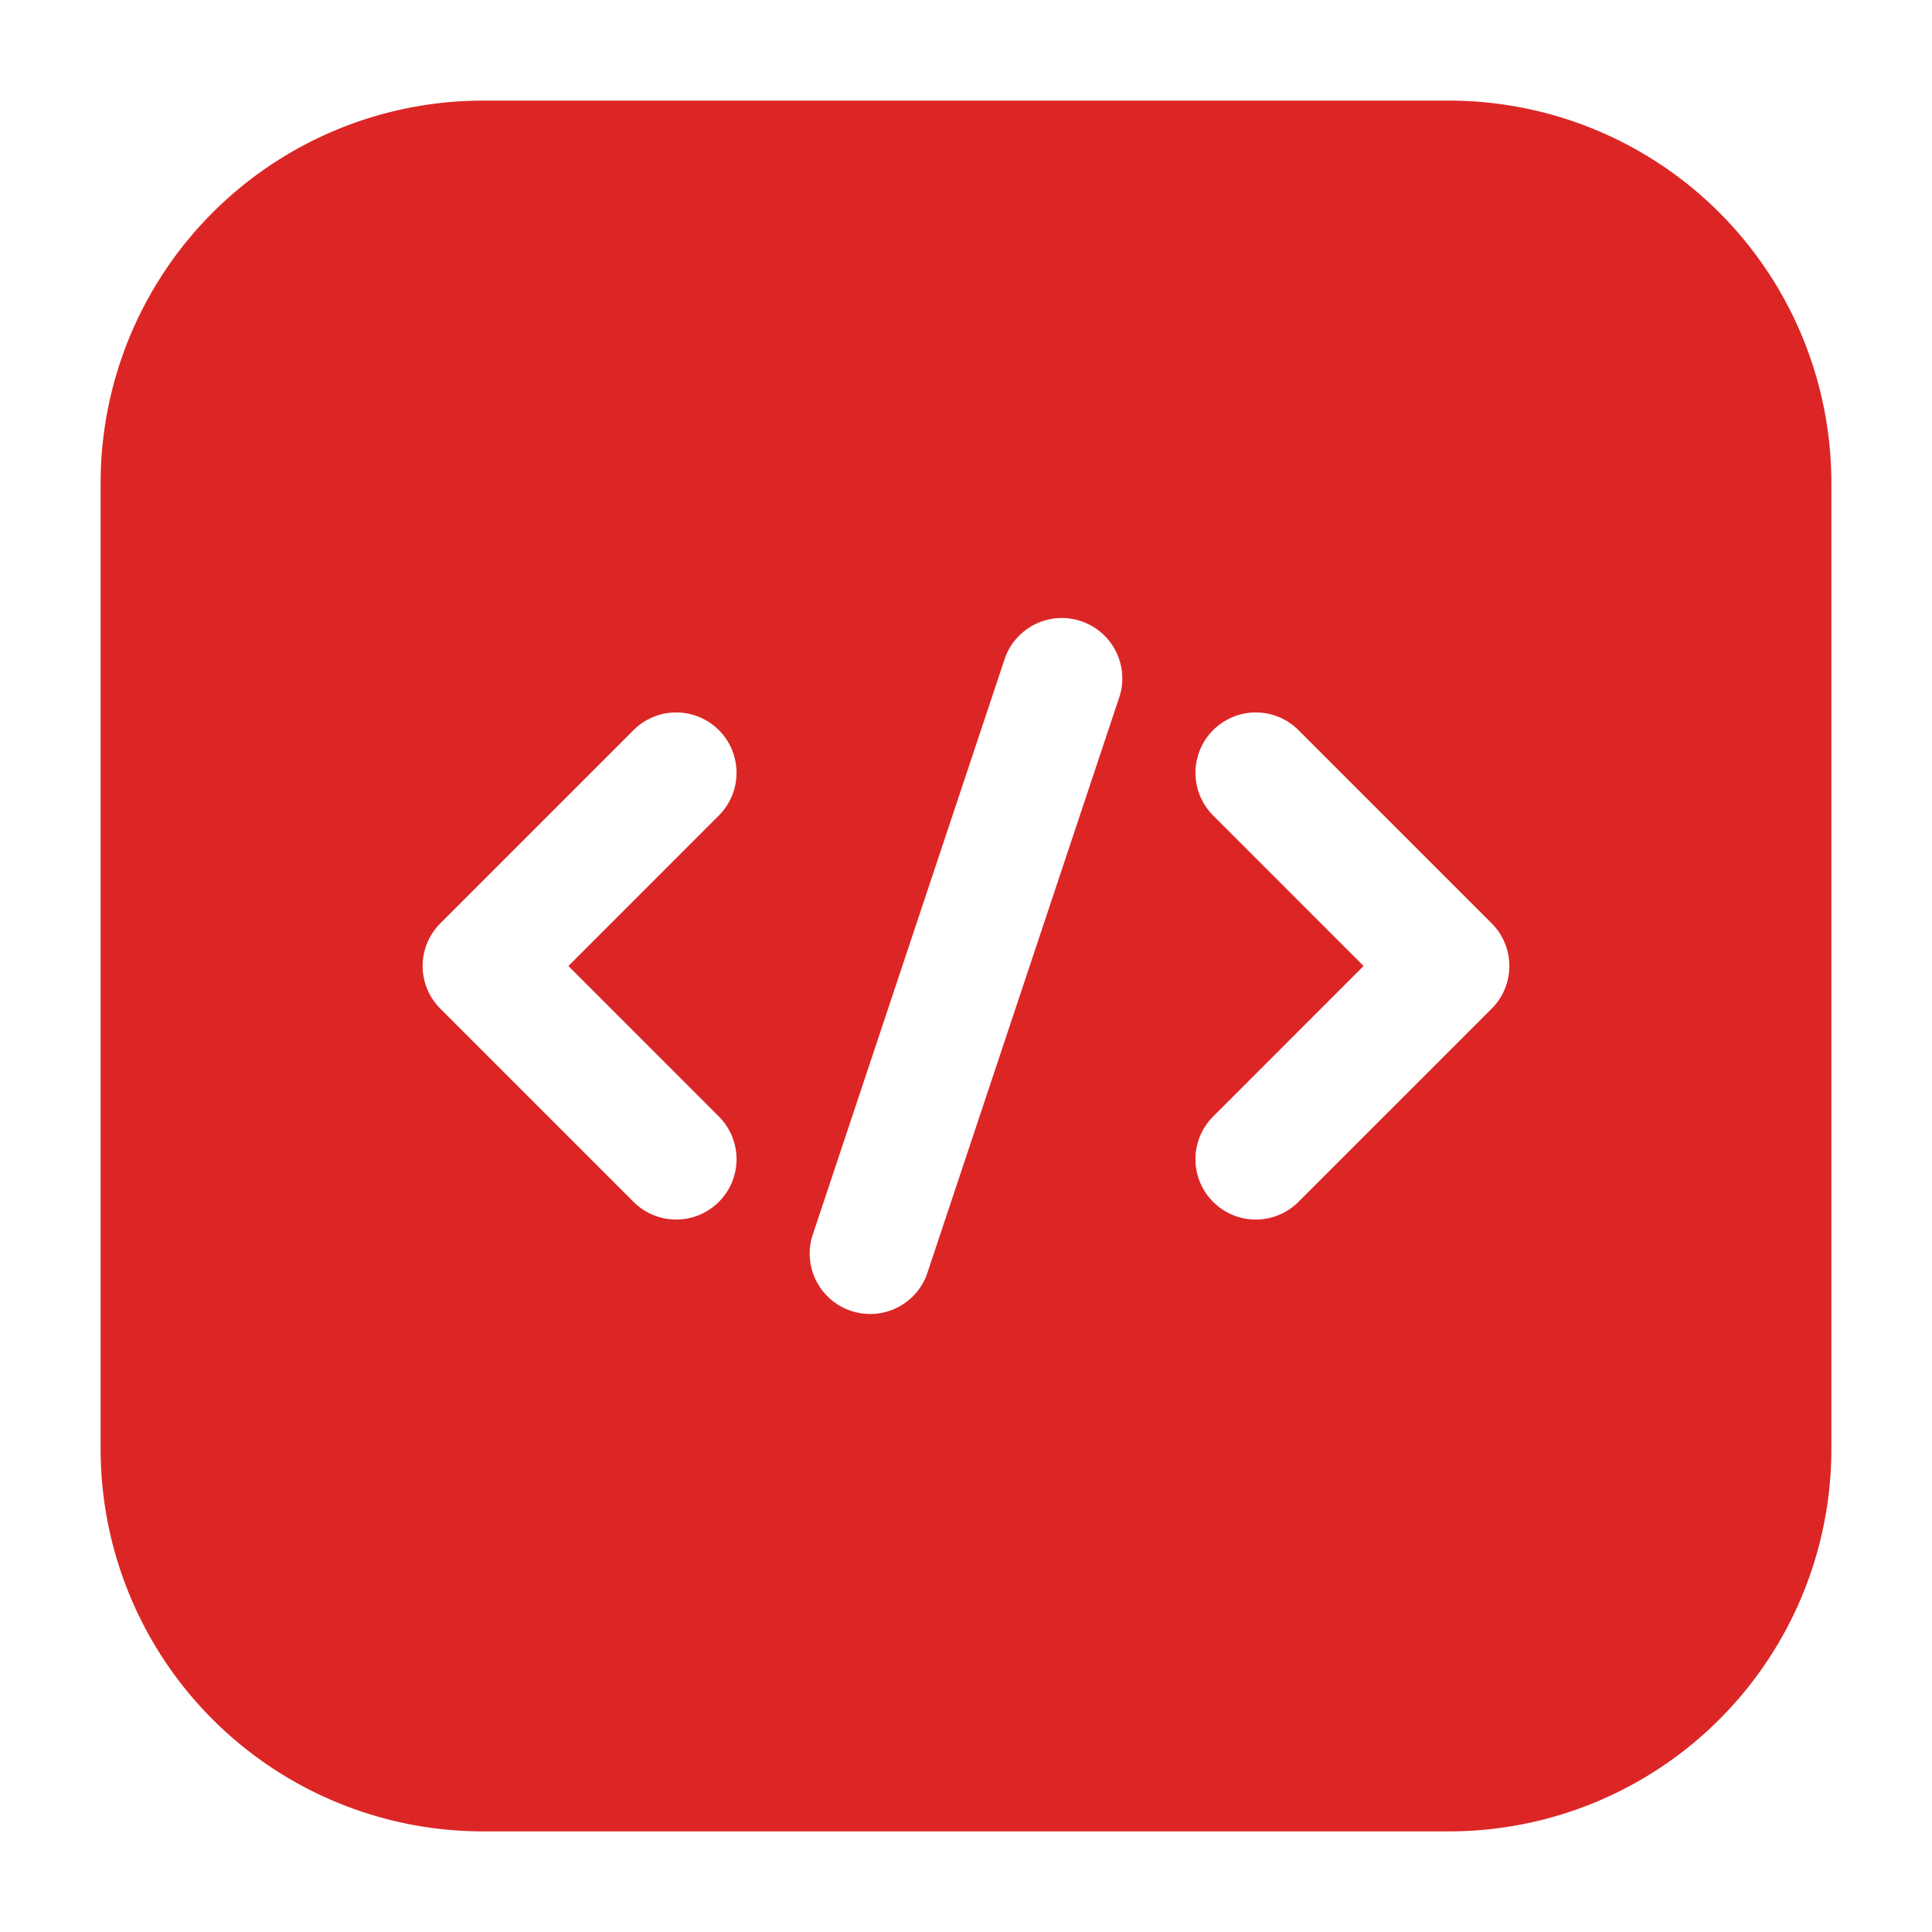 <svg xmlns="http://www.w3.org/2000/svg" version="1.1" xmlns:xlink="http://www.w3.org/1999/xlink" width="512" height="512" x="0" y="0" viewBox="0 0 24 24" style="enable-background:new 0 0 512 512" xml:space="preserve" fill-rule="evenodd" class="">
  <g>
    <path d="M22.75 6A4.75 4.75 0 0 0 18 1.25H6A4.75 4.75 0 0 0 1.25 6v12A4.75 4.75 0 0 0 6 22.75h12A4.75 4.75 0 0 0 22.75 18zM12.488 8.163l-2.4 7.2a.751.751 0 0 0 1.424.474l2.4-7.2a.751.751 0 0 0-1.424-.474zm2.582 1.967L16.939 12l-1.869 1.87a.749.749 0 1 0 1.06 1.06l2.4-2.4a.749.749 0 0 0 0-1.06l-2.4-2.4a.749.749 0 1 0-1.06 1.06zm-7.2-1.06-2.4 2.4a.749.749 0 0 0 0 1.06l2.4 2.4a.749.749 0 1 0 1.06-1.06L7.061 12l1.869-1.87a.749.749 0 1 0-1.06-1.06z" fill="#DC2626" opacity="1" data-original="#000000" class=""></path>
  </g>
</svg>

